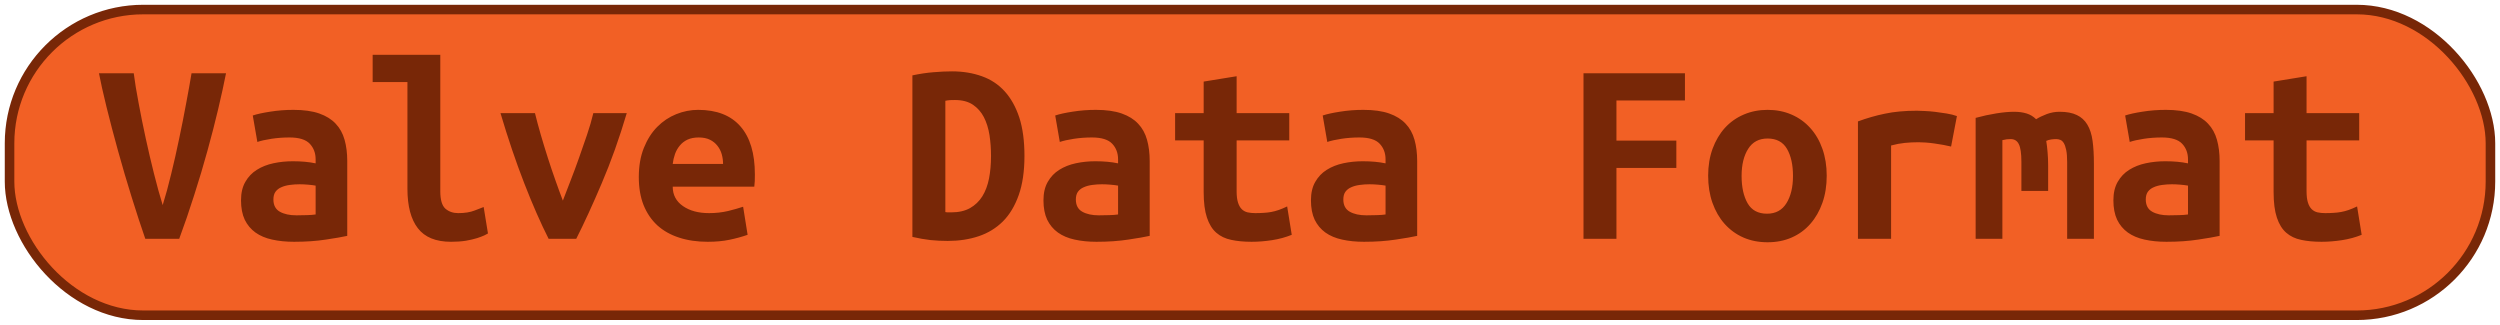 <?xml version="1.0" encoding="UTF-8"?>
<svg height="34" width="261.7" version="1.1" xmlns="http://www.w3.org/2000/svg">
    <rect
        height="32"
        width="259.7"
        rx="14"
        ry="14"
        x="1"
        y="1"
        fill="#f26025"
        stroke="#782707"
        stroke-width="1"
         />
    <g transform="translate(0, 14)">
        <path fill="#782707" d="M18.76 11L15.21 11Q14.54 9.07 13.78 6.63Q13.02 4.20 12.35 1.77Q11.68-0.65 11.15-2.80Q10.62-4.96 10.36-6.33L10.36-6.33L14.00-6.33Q14.17-4.99 14.51-3.21Q14.84-1.43 15.25 0.46Q15.66 2.35 16.12 4.18Q16.58 6.02 17.03 7.47L17.03 7.47Q17.48 6.04 17.92 4.21Q18.37 2.38 18.76 0.49Q19.16-1.40 19.49-3.20Q19.83-4.99 20.05-6.33L20.05-6.33L23.66-6.33Q23.33-4.65 22.84-2.58Q22.35-0.51 21.72 1.77Q21.09 4.06 20.33 6.42Q19.58 8.79 18.76 11L18.76 11ZM31.03 8.54L31.03 8.54Q31.59 8.54 32.12 8.52Q32.65 8.51 33.04 8.45L33.04 8.45L33.04 5.43Q32.71 5.37 32.23 5.33Q31.76 5.29 31.36 5.29L31.36 5.29Q30.83 5.29 30.33 5.36Q29.82 5.43 29.45 5.60Q29.07 5.76 28.84 6.07Q28.62 6.38 28.62 6.88L28.62 6.88Q28.62 7.78 29.29 8.16Q29.96 8.54 31.03 8.54ZM30.72-2.50L30.72-2.50Q32.34-2.50 33.42-2.12Q34.50-1.74 35.14-1.05Q35.79-0.37 36.07 0.63Q36.35 1.62 36.35 2.85L36.35 2.85L36.35 10.69Q35.59 10.86 34.11 11.08Q32.62 11.31 30.78 11.31L30.78 11.31Q29.52 11.31 28.49 11.08Q27.47 10.86 26.74 10.34Q26.02 9.82 25.62 9.00Q25.23 8.17 25.23 6.97L25.23 6.97Q25.23 5.82 25.68 5.04Q26.13 4.25 26.88 3.78Q27.64 3.30 28.62 3.09Q29.60 2.88 30.66 2.88L30.66 2.88Q32.01 2.88 33.04 3.10L33.04 3.10L33.04 2.68Q33.04 1.70 32.43 1.05Q31.81 0.39 30.30 0.39L30.30 0.39Q29.32 0.39 28.41 0.53Q27.50 0.67 26.94 0.86L26.94 0.86L26.46-1.91Q27.11-2.13 28.28-2.31Q29.46-2.50 30.72-2.50ZM50.63 7.67L51.08 10.44Q50.99 10.50 50.70 10.64Q50.40 10.78 49.93 10.93Q49.45 11.08 48.77 11.20Q48.08 11.31 47.21 11.31L47.21 11.31Q44.83 11.31 43.74 9.89Q42.65 8.48 42.65 5.76L42.65 5.76L42.65-5.41L39.01-5.41L39.01-8.26L46.09-8.26L46.09 6.02Q46.09 7.36 46.62 7.84Q47.16 8.31 47.97 8.31L47.97 8.31Q49.00 8.31 49.70 8.03Q50.40 7.75 50.63 7.67L50.63 7.67ZM60.32 11L57.43 11Q56.17 8.51 54.87 5.16Q53.57 1.82 52.39-2.16L52.39-2.16L56.00-2.16Q56.26-1.10 56.61 0.11Q56.96 1.31 57.35 2.53Q57.74 3.75 58.15 4.90Q58.55 6.04 58.92 7.00L58.92 7.00Q59.28 6.04 59.73 4.90Q60.18 3.75 60.61 2.53Q61.04 1.31 61.45 0.11Q61.86-1.10 62.11-2.16L62.11-2.16L65.61-2.16Q64.43 1.82 63.00 5.16Q61.58 8.51 60.32 11L60.32 11ZM66.87 4.53L66.87 4.53Q66.87 2.80 67.40 1.48Q67.93 0.16 68.80-0.72Q69.67-1.60 70.79-2.05Q71.91-2.50 73.08-2.50L73.08-2.50Q76.00-2.50 77.51-0.77Q79.02 0.95 79.02 4.25L79.02 4.25Q79.02 4.59 79.01 4.95Q78.99 5.32 78.96 5.54L78.96 5.54L70.42 5.54Q70.42 6.83 71.49 7.57Q72.55 8.31 74.23 8.31L74.23 8.31Q75.27 8.31 76.21 8.09Q77.14 7.86 77.79 7.64L77.79 7.64L78.26 10.58Q77.37 10.89 76.36 11.10Q75.35 11.31 74.09 11.31L74.09 11.31Q72.41 11.31 71.08 10.87Q69.75 10.44 68.81 9.59Q67.88 8.73 67.37 7.47Q66.87 6.21 66.87 4.53ZM70.42 3.16L75.69 3.16Q75.69 2.63 75.55 2.14Q75.41 1.65 75.10 1.26Q74.79 0.86 74.32 0.63Q73.84 0.39 73.14 0.39L73.14 0.39Q72.47 0.39 71.98 0.61Q71.49 0.84 71.17 1.23Q70.84 1.62 70.66 2.12Q70.48 2.63 70.42 3.16L70.42 3.16ZM98.96-3.45L98.96 8.20Q99.10 8.23 99.26 8.23Q99.43 8.23 99.57 8.23L99.57 8.23Q100.75 8.23 101.55 7.78Q102.34 7.33 102.83 6.55Q103.32 5.76 103.53 4.69Q103.74 3.61 103.74 2.32L103.74 2.32Q103.74 1.20 103.58 0.14Q103.41-0.93 102.99-1.74Q102.57-2.55 101.84-3.04Q101.11-3.53 99.96-3.53L99.96-3.53Q99.74-3.53 99.46-3.52Q99.18-3.50 98.96-3.45L98.96-3.45ZM107.24 2.32L107.24 2.32Q107.24 4.73 106.64 6.42Q106.04 8.12 104.98 9.18Q103.91 10.24 102.44 10.73Q100.97 11.22 99.21 11.22L99.21 11.22Q98.28 11.22 97.40 11.13Q96.52 11.03 95.51 10.80L95.51 10.80L95.51-6.11Q96.69-6.36 97.72-6.44Q98.76-6.53 99.66-6.53L99.66-6.53Q101.36-6.53 102.78-6.02Q104.19-5.52 105.17-4.44Q106.15-3.36 106.70-1.70Q107.24-0.03 107.24 2.32ZM115.03 8.54L115.03 8.54Q115.59 8.54 116.12 8.52Q116.65 8.51 117.04 8.45L117.04 8.45L117.04 5.43Q116.71 5.37 116.23 5.33Q115.76 5.29 115.36 5.29L115.36 5.29Q114.83 5.29 114.33 5.36Q113.82 5.43 113.45 5.60Q113.07 5.76 112.84 6.07Q112.62 6.38 112.62 6.88L112.62 6.88Q112.62 7.78 113.29 8.16Q113.96 8.54 115.03 8.54ZM114.72-2.50L114.72-2.50Q116.34-2.50 117.42-2.12Q118.50-1.74 119.14-1.05Q119.79-0.37 120.07 0.63Q120.35 1.62 120.35 2.85L120.35 2.85L120.35 10.69Q119.59 10.86 118.11 11.08Q116.62 11.31 114.78 11.31L114.78 11.31Q113.52 11.31 112.49 11.08Q111.47 10.86 110.74 10.34Q110.02 9.82 109.62 9.00Q109.23 8.17 109.23 6.97L109.23 6.97Q109.23 5.82 109.68 5.04Q110.13 4.25 110.88 3.78Q111.64 3.30 112.62 3.09Q113.60 2.88 114.66 2.88L114.66 2.88Q116.01 2.88 117.04 3.10L117.04 3.10L117.04 2.68Q117.04 1.70 116.43 1.05Q115.81 0.39 114.30 0.39L114.30 0.39Q113.32 0.39 112.41 0.53Q111.50 0.67 110.94 0.86L110.94 0.86L110.46-1.91Q111.11-2.13 112.28-2.31Q113.46-2.50 114.72-2.50ZM126.00 6.10L126.00 0.70L123.01 0.70L123.01-2.16L126.00-2.16L126.00-5.46L129.45-6.02L129.45-2.16L134.96-2.16L134.96 0.70L129.45 0.70L129.45 6.02Q129.45 6.74 129.59 7.19Q129.73 7.64 129.98 7.89Q130.23 8.14 130.60 8.23Q130.96 8.31 131.41 8.31L131.41 8.31Q131.88 8.31 132.29 8.28Q132.70 8.26 133.07 8.19Q133.45 8.12 133.86 7.98Q134.26 7.84 134.74 7.61L134.74 7.61L135.22 10.58Q134.26 10.97 133.16 11.14Q132.05 11.31 131.02 11.31L131.02 11.31Q129.81 11.31 128.89 11.11Q127.96 10.92 127.32 10.36Q126.68 9.80 126.34 8.77Q126.00 7.75 126.00 6.10L126.00 6.10ZM143.03 8.54L143.03 8.54Q143.59 8.54 144.12 8.52Q144.65 8.51 145.04 8.45L145.04 8.45L145.04 5.43Q144.71 5.37 144.23 5.33Q143.76 5.29 143.36 5.29L143.36 5.29Q142.83 5.29 142.33 5.36Q141.82 5.43 141.45 5.60Q141.07 5.76 140.84 6.07Q140.62 6.38 140.62 6.88L140.62 6.88Q140.62 7.78 141.29 8.16Q141.96 8.54 143.03 8.54ZM142.72-2.50L142.72-2.50Q144.34-2.50 145.42-2.12Q146.50-1.74 147.14-1.05Q147.79-0.37 148.07 0.63Q148.35 1.62 148.35 2.85L148.35 2.85L148.35 10.69Q147.59 10.86 146.11 11.08Q144.62 11.31 142.78 11.31L142.78 11.31Q141.52 11.31 140.49 11.08Q139.47 10.86 138.74 10.34Q138.02 9.82 137.62 9.00Q137.23 8.17 137.23 6.97L137.23 6.97Q137.23 5.82 137.68 5.04Q138.13 4.25 138.88 3.78Q139.64 3.30 140.62 3.09Q141.60 2.88 142.66 2.88L142.66 2.88Q144.01 2.88 145.04 3.10L145.04 3.10L145.04 2.68Q145.04 1.70 144.43 1.05Q143.81 0.39 142.30 0.39L142.30 0.39Q141.32 0.39 140.41 0.53Q139.50 0.67 138.94 0.86L138.94 0.86L138.46-1.91Q139.11-2.13 140.28-2.31Q141.46-2.50 142.72-2.50ZM169.21 11L165.76 11L165.76-6.33L176.38-6.33L176.38-3.48L169.21-3.48L169.21 0.72L175.48 0.72L175.48 3.58L169.21 3.58L169.21 11ZM191.22 4.39L191.22 4.39Q191.22 5.96 190.77 7.23Q190.32 8.51 189.51 9.43Q188.70 10.36 187.56 10.86Q186.43 11.36 185.03 11.36L185.03 11.36Q183.63 11.36 182.49 10.86Q181.36 10.36 180.53 9.43Q179.71 8.51 179.26 7.23Q178.81 5.96 178.81 4.39L178.81 4.39Q178.81 2.85 179.27 1.58Q179.74 0.30 180.56-0.61Q181.39-1.52 182.54-2.01Q183.68-2.50 185.03-2.50L185.03-2.50Q186.40-2.50 187.53-2.01Q188.67-1.52 189.49-0.61Q190.32 0.30 190.77 1.58Q191.22 2.85 191.22 4.39ZM182.31 4.42L182.31 4.42Q182.31 6.18 182.94 7.28Q183.57 8.37 184.97 8.37L184.97 8.37Q186.32 8.37 187.00 7.28Q187.69 6.18 187.69 4.42L187.69 4.42Q187.69 2.66 187.06 1.58Q186.43 0.50 185.03 0.50L185.03 0.50Q183.68 0.50 183.00 1.58Q182.31 2.66 182.31 4.42ZM204.85-1.85L204.24 1.34Q203.90 1.26 203.44 1.17Q202.98 1.09 202.50 1.02Q202.02 0.95 201.58 0.92Q201.13 0.89 200.82 0.89L200.82 0.89Q200.09 0.89 199.39 0.96Q198.69 1.03 197.96 1.23L197.96 1.23L197.96 11L194.49 11L194.49-1.29Q195.86-1.80 197.31-2.10Q198.75-2.41 200.68-2.41L200.68-2.41Q200.96-2.41 201.48-2.38Q202.00-2.36 202.58-2.29Q203.17-2.22 203.77-2.12Q204.38-2.02 204.85-1.85L204.85-1.85ZM215.60-2.30L215.60-2.30Q216.70-2.30 217.40-1.96Q218.10-1.63 218.50-0.96Q218.91-0.28 219.05 0.74Q219.19 1.76 219.19 3.13L219.19 3.13L219.19 11L216.39 11L216.39 2.96Q216.39 2.18 216.29 1.70Q216.19 1.23 216.04 0.98Q215.88 0.72 215.67 0.64Q215.46 0.56 215.24 0.56L215.24 0.56Q214.99 0.56 214.71 0.60Q214.43 0.64 214.20 0.75L214.20 0.75Q214.29 1.28 214.34 1.93Q214.40 2.57 214.40 3.36L214.40 3.36L214.40 5.99L211.60 5.99L211.60 2.96Q211.60 1.62 211.33 1.09Q211.07 0.56 210.48 0.56L210.48 0.56Q210.31 0.56 210.07 0.58Q209.84 0.61 209.61 0.67L209.61 0.67L209.61 11L206.81 11L206.81-1.66Q207.90-1.96 208.97-2.13Q210.03-2.30 210.84-2.30L210.84-2.30Q211.57-2.30 212.15-2.12Q212.72-1.94 213.14-1.52L213.14-1.52Q213.62-1.82 214.26-2.06Q214.90-2.30 215.60-2.30ZM227.03 8.54L227.03 8.54Q227.59 8.54 228.12 8.52Q228.65 8.51 229.04 8.45L229.04 8.45L229.04 5.43Q228.71 5.37 228.23 5.33Q227.76 5.29 227.36 5.29L227.36 5.29Q226.83 5.29 226.33 5.36Q225.82 5.43 225.45 5.60Q225.07 5.76 224.84 6.07Q224.62 6.38 224.62 6.88L224.62 6.88Q224.62 7.78 225.29 8.16Q225.96 8.54 227.03 8.54ZM226.72-2.50L226.72-2.50Q228.34-2.50 229.42-2.12Q230.50-1.74 231.14-1.05Q231.79-0.37 232.07 0.63Q232.35 1.62 232.35 2.85L232.35 2.85L232.35 10.69Q231.59 10.86 230.11 11.08Q228.62 11.31 226.78 11.31L226.78 11.31Q225.52 11.31 224.49 11.08Q223.47 10.86 222.74 10.34Q222.02 9.82 221.62 9.00Q221.23 8.17 221.23 6.97L221.23 6.97Q221.23 5.82 221.68 5.04Q222.13 4.25 222.88 3.78Q223.64 3.30 224.62 3.09Q225.60 2.88 226.66 2.88L226.66 2.88Q228.01 2.88 229.04 3.10L229.04 3.10L229.04 2.68Q229.04 1.70 228.43 1.05Q227.81 0.39 226.30 0.39L226.30 0.39Q225.32 0.39 224.41 0.53Q223.50 0.67 222.94 0.86L222.94 0.86L222.46-1.91Q223.11-2.13 224.28-2.31Q225.46-2.50 226.72-2.50ZM238.00 6.10L238.00 0.70L235.01 0.70L235.01-2.16L238.00-2.16L238.00-5.46L241.45-6.02L241.45-2.16L246.96-2.16L246.96 0.70L241.45 0.70L241.45 6.02Q241.45 6.74 241.59 7.19Q241.73 7.64 241.98 7.89Q242.23 8.14 242.60 8.23Q242.96 8.31 243.41 8.31L243.41 8.31Q243.88 8.31 244.29 8.28Q244.70 8.26 245.07 8.19Q245.45 8.12 245.86 7.98Q246.26 7.84 246.74 7.61L246.74 7.61L247.22 10.58Q246.26 10.97 245.16 11.14Q244.05 11.31 243.02 11.31L243.02 11.31Q241.81 11.31 240.89 11.11Q239.96 10.92 239.32 10.36Q238.68 9.80 238.34 8.77Q238.00 7.75 238.00 6.10L238.00 6.10Z"/>
    </g>
</svg>